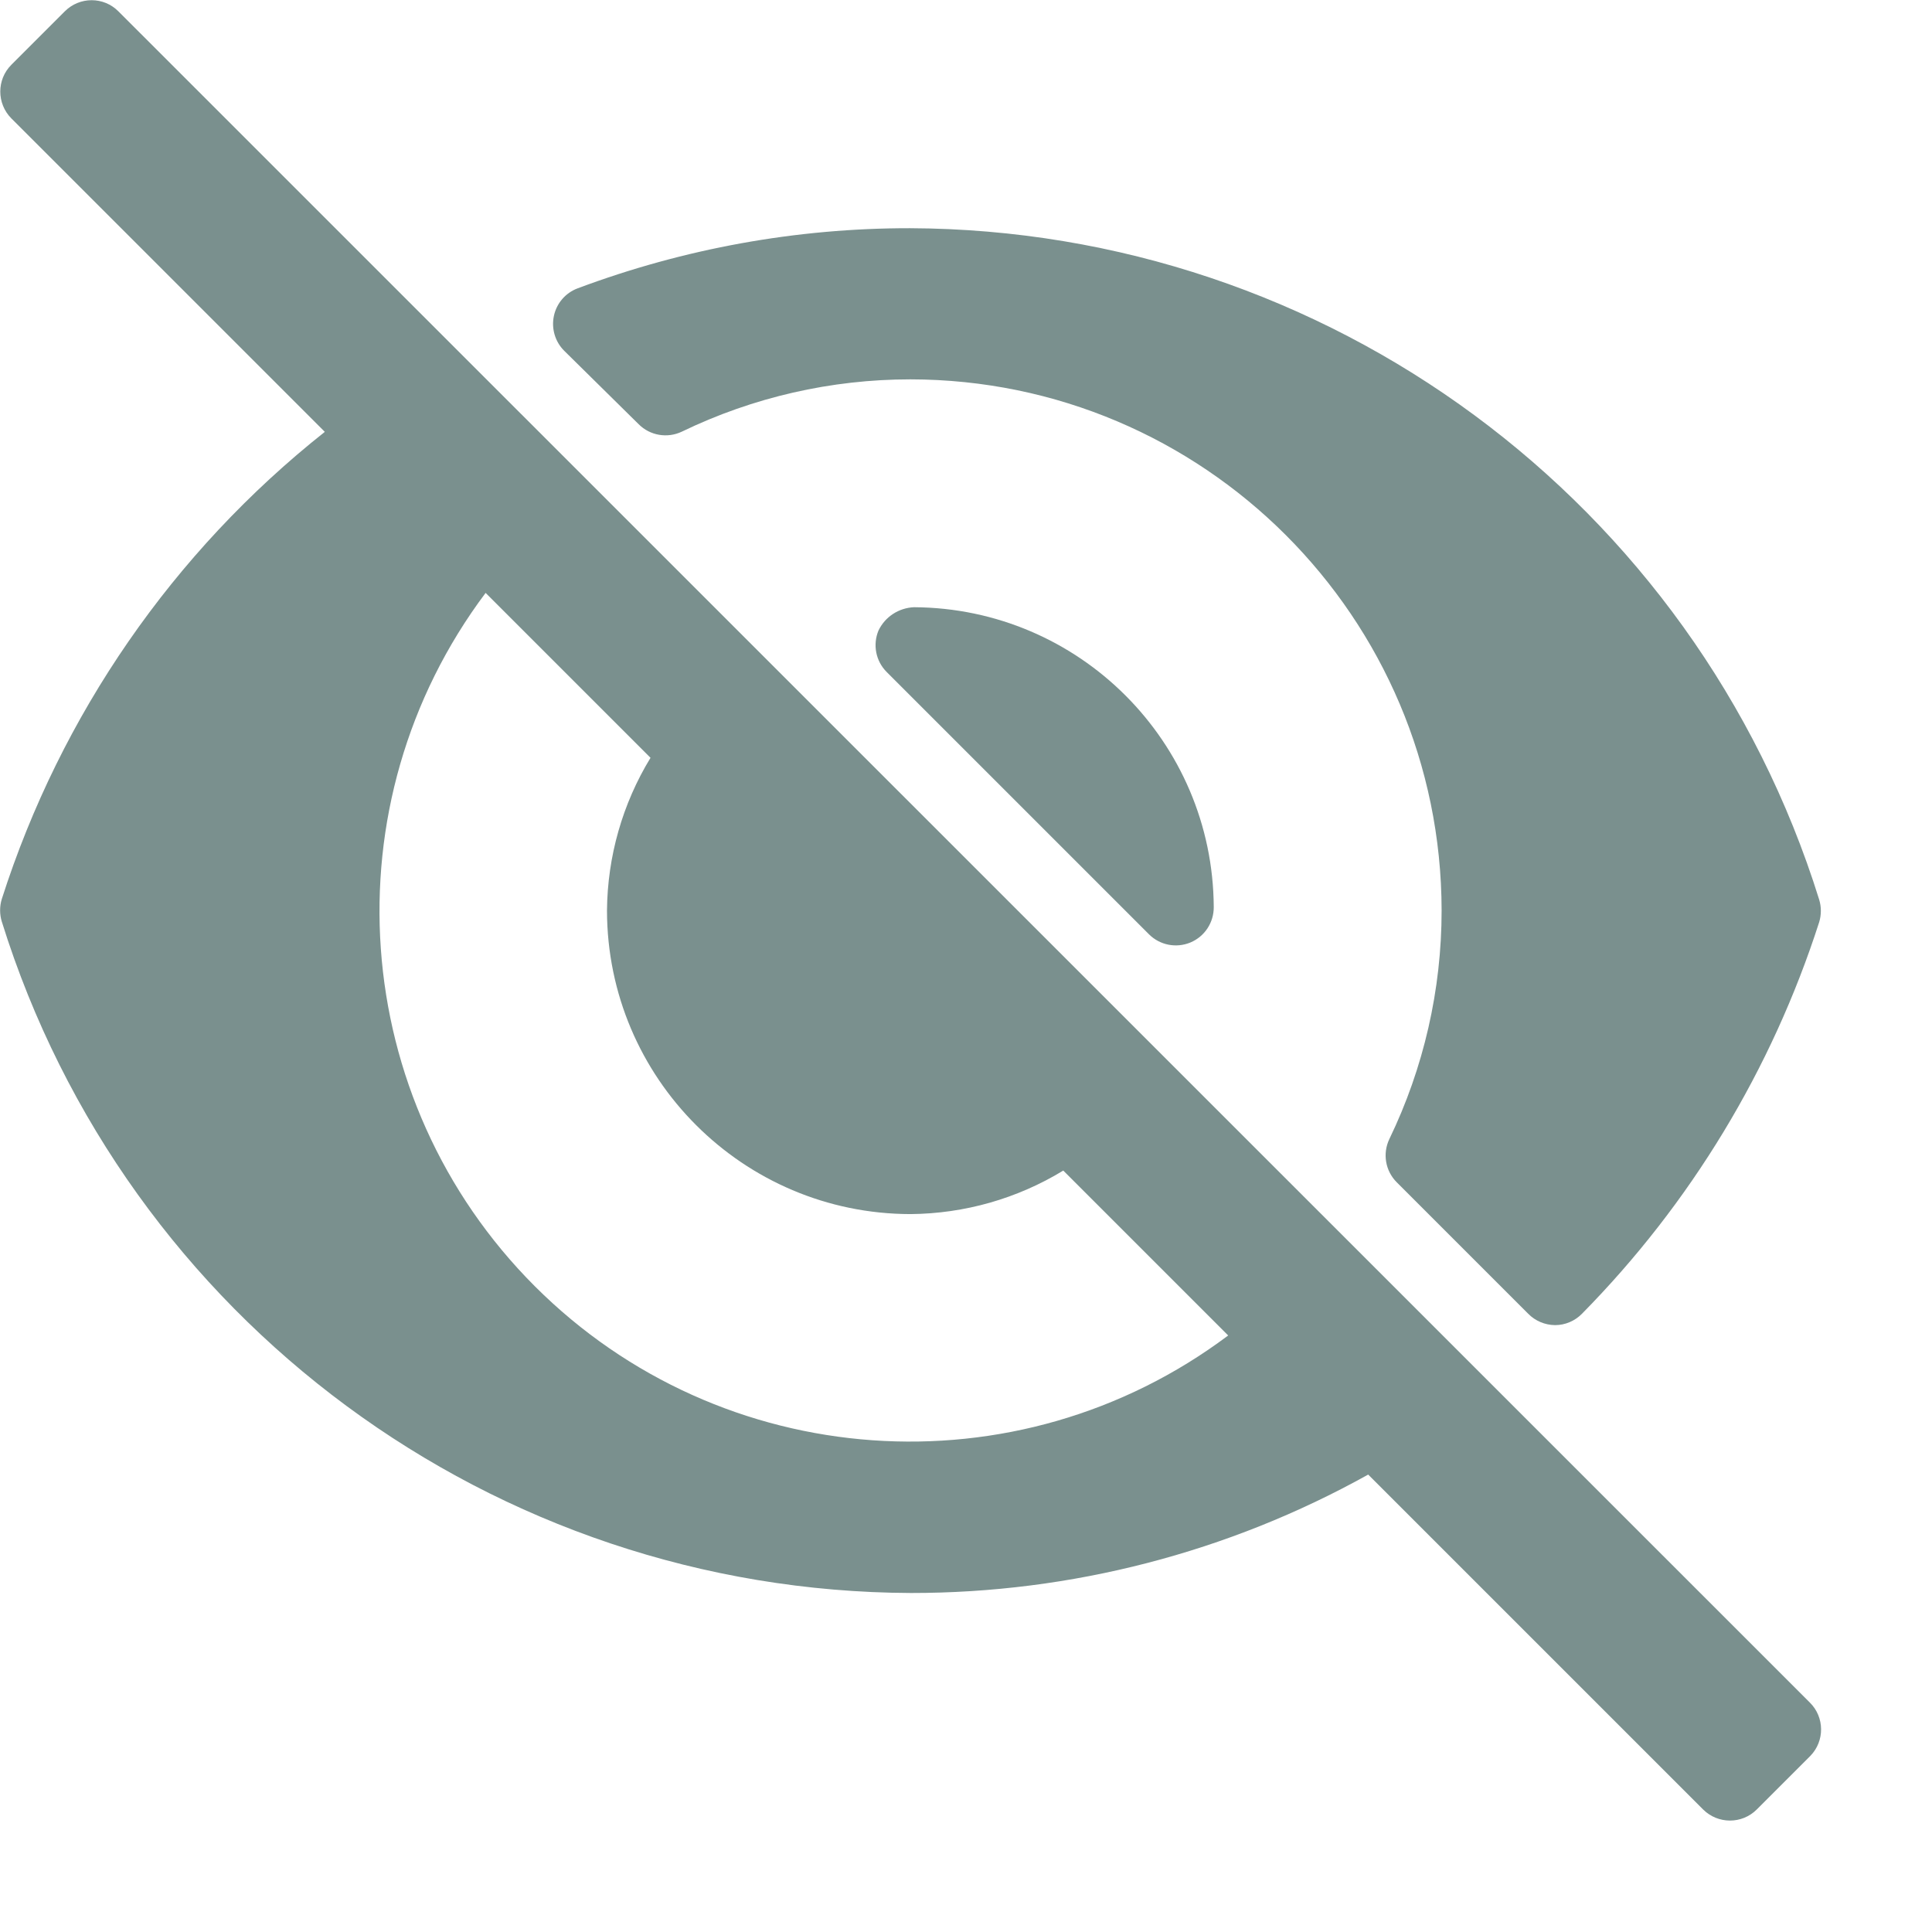 <?xml version="1.0" encoding="utf-8"?>
<svg width="17px" height="17px" viewBox="0 0 17 17" version="1.1" xmlns:xlink="http://www.w3.org/1999/xlink" xmlns="http://www.w3.org/2000/svg">
  <g id="Group_1068">
    <path d="M15.925 14.98L1.041 0.098C0.911 -0.033 0.7 -0.033 0.569 0.098L0.099 0.568C-0.031 0.698 -0.031 0.909 0.099 1.04L2.857 3.798C1.523 4.855 0.534 6.286 0.015 7.908C-0.005 7.973 -0.005 8.043 0.015 8.108C1.108 11.611 4.346 14.001 8.015 14.015C9.423 14.016 10.808 13.658 12.038 12.973L14.985 15.92C15.116 16.05 15.327 16.05 15.457 15.92L15.929 15.448C16.056 15.317 16.054 15.108 15.925 14.98ZM5.34 8.01C5.342 9.484 6.537 10.679 8.011 10.681C8.486 10.677 8.95 10.545 9.355 10.298L10.806 11.749C8.948 13.143 6.348 12.958 4.705 11.316C3.063 9.673 2.878 7.073 4.272 5.215L5.723 6.666C5.476 7.071 5.344 7.535 5.34 8.01Z" transform="translate(0.001 0.002)" id="Path_324" fill="#7a908e" stroke="none" />
    <path d="M0.026 0.205C-0.026 0.33 0.002 0.474 0.098 0.57L2.406 2.878C2.502 2.974 2.646 3.002 2.771 2.95C2.897 2.897 2.977 2.774 2.976 2.638C2.968 1.184 1.792 0.008 0.338 0C0.204 0.006 0.084 0.084 0.026 0.205Z" transform="translate(7.704 5.343)" id="Path_325" fill="#7a908e" fill-rule="evenodd" stroke="none" />
    <path d="M0.754 1.725C0.854 1.825 1.006 1.851 1.134 1.79C1.761 1.487 2.448 1.33 3.145 1.33C5.725 1.333 7.816 3.424 7.819 6.004C7.819 6.7 7.662 7.388 7.359 8.015C7.298 8.143 7.324 8.295 7.424 8.395L8.581 9.552C8.643 9.615 8.728 9.651 8.817 9.652L8.817 9.652C8.906 9.652 8.991 9.616 9.054 9.552C10.009 8.583 10.724 7.403 11.141 6.107C11.161 6.042 11.161 5.972 11.141 5.907C10.048 2.404 6.81 0.014 3.141 1.8401e-06C2.142 -0.001 1.152 0.179 0.217 0.529C0.11 0.569 0.032 0.66 0.008 0.771C-0.016 0.882 0.018 0.998 0.098 1.078L0.754 1.725Z" transform="translate(4.866 2.008)" id="Path_326" fill="#7a908e" fill-rule="evenodd" stroke="none" />
  </g>
</svg>